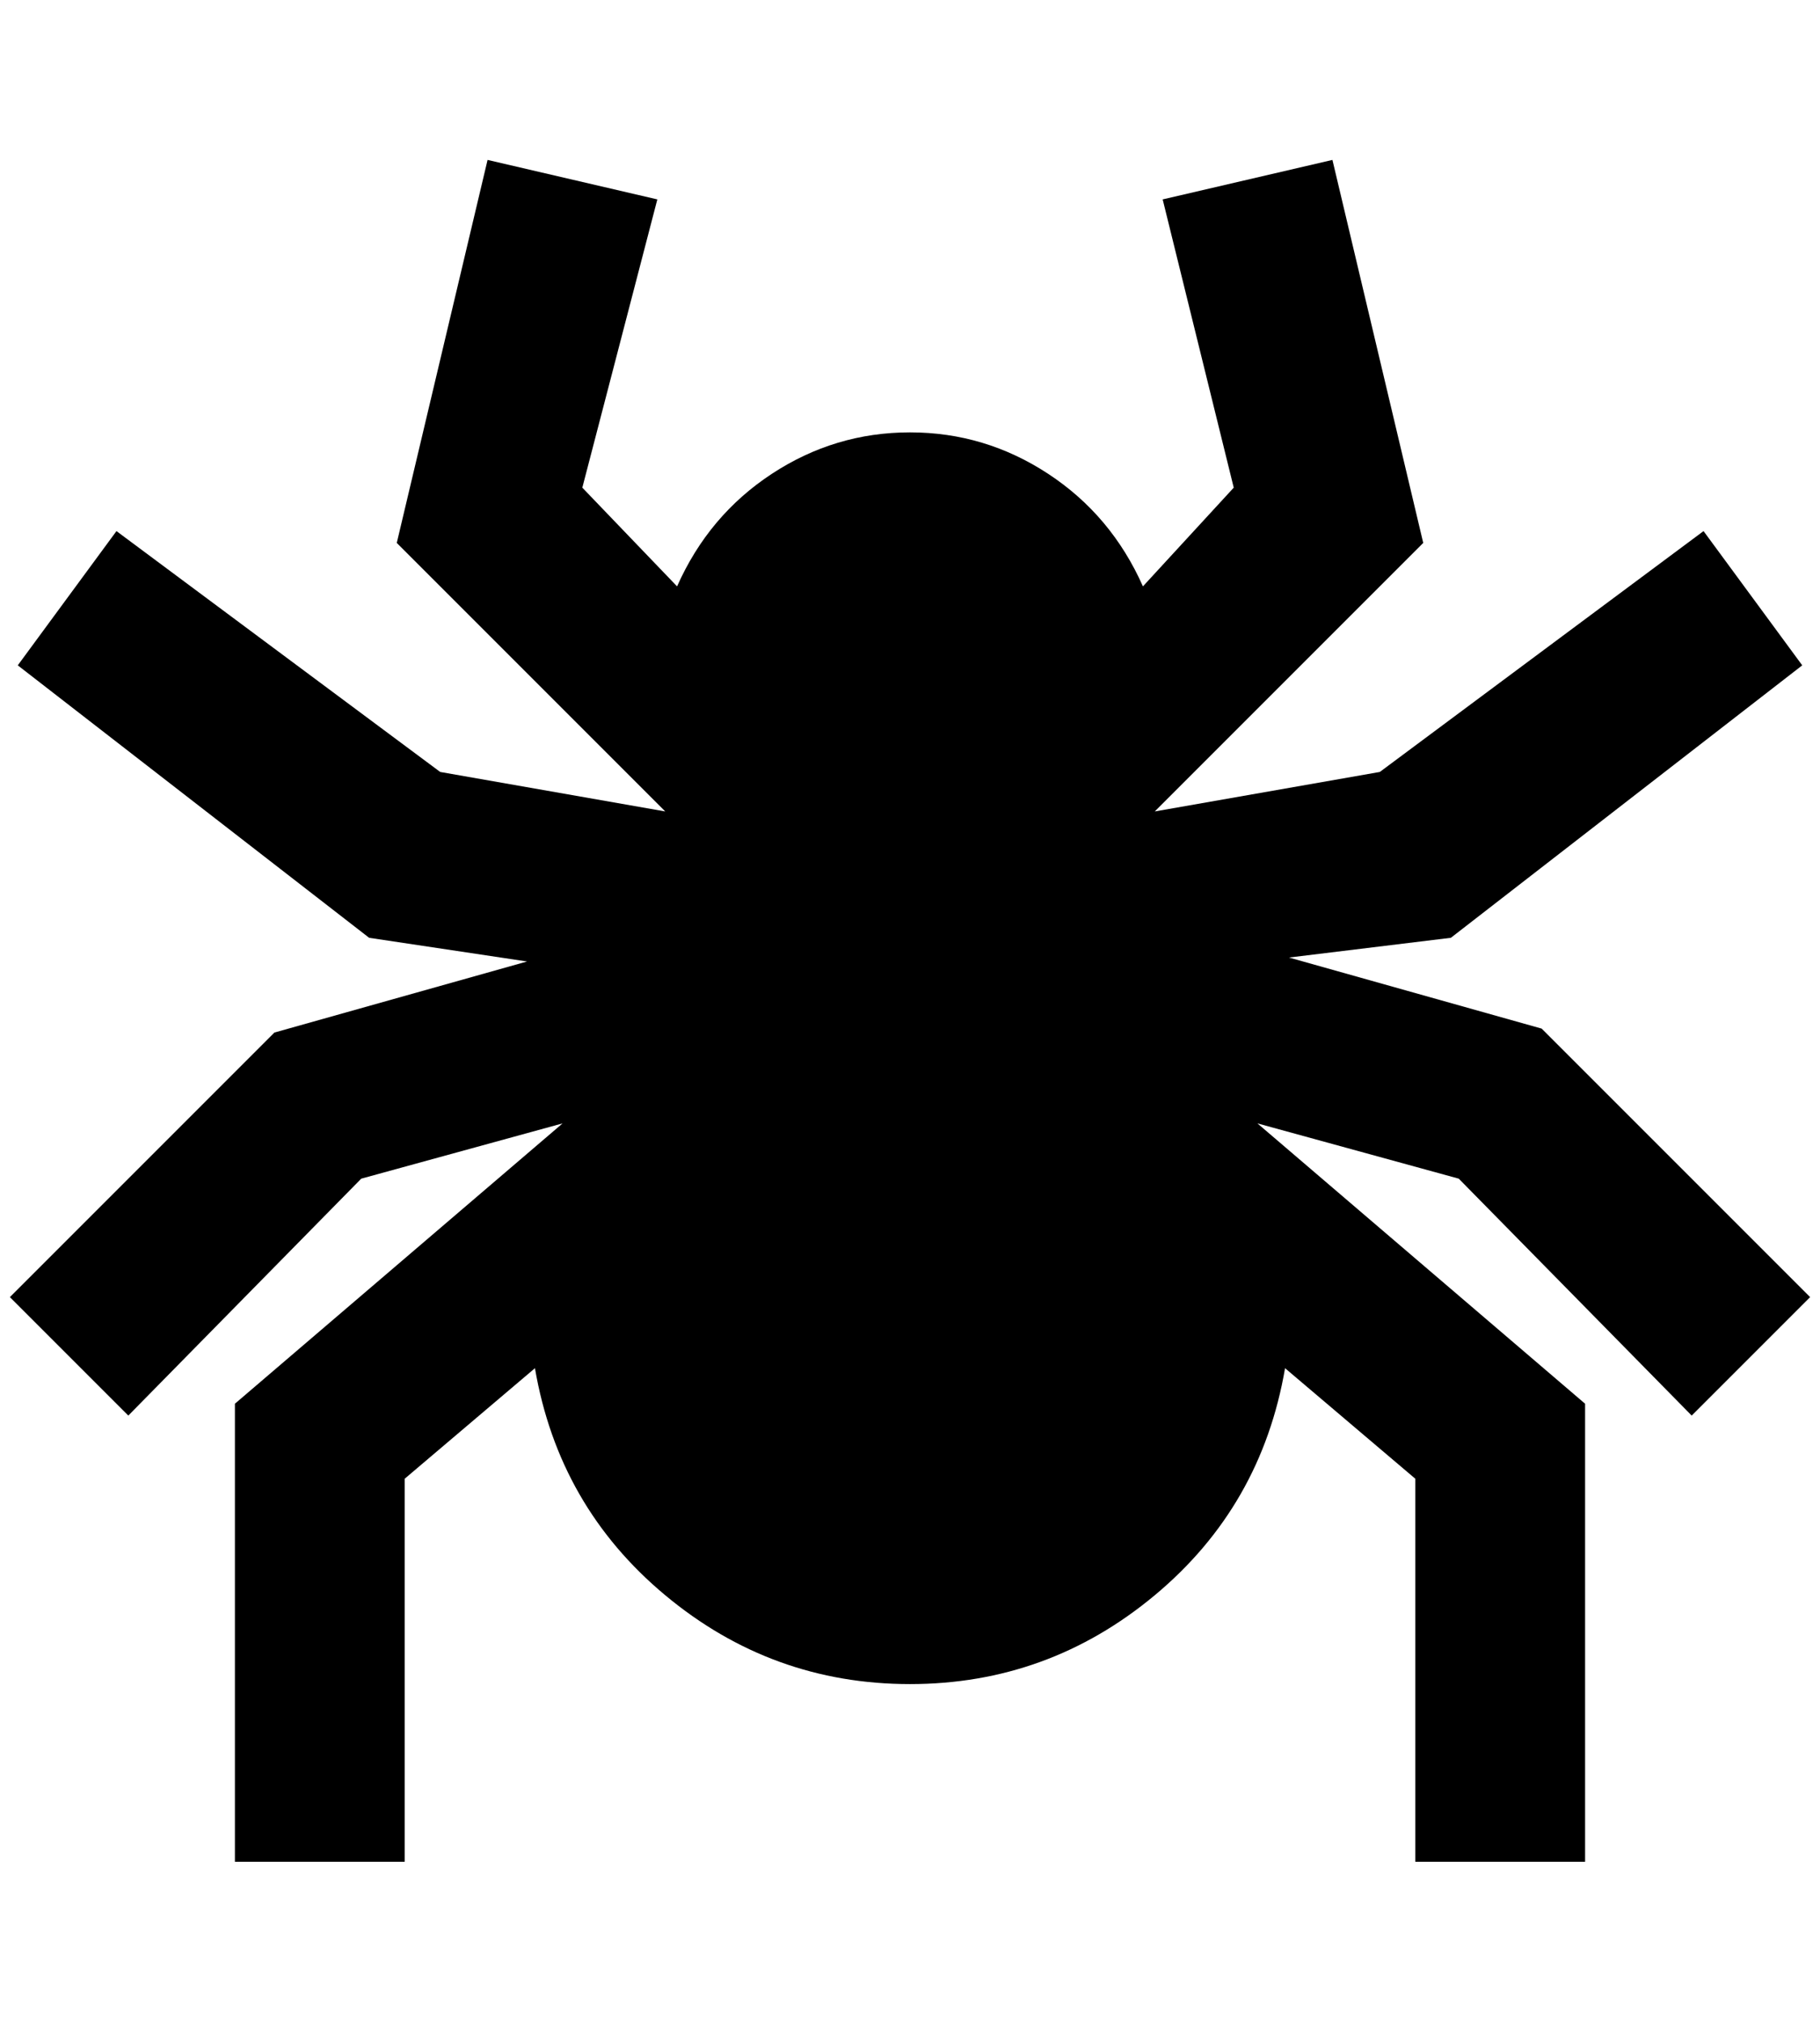 <?xml version="1.0" standalone="no"?>
<!DOCTYPE svg PUBLIC "-//W3C//DTD SVG 1.1//EN" "http://www.w3.org/Graphics/SVG/1.1/DTD/svg11.dtd" >
<svg xmlns="http://www.w3.org/2000/svg" xmlns:xlink="http://www.w3.org/1999/xlink" version="1.1" viewBox="-10 0 1844 2048">
   <path fill="currentColor"
d="M1704 1434l120 -120l-272 -272l-256 -72l164 -20l356 -276l-100 -136l-328 244l-228 40l272 -272l-92 -388l-172 40l72 292l-92 100q-32 -72 -96 -114t-140 -42t-140 42t-96 114l-96 -100l76 -292l-172 -40l-92 388l272 272l-228 -40l-328 -244l-100 136l356 276l160 24
l-256 72l-268 268l120 120l236 -240l204 -56l-332 284v464h172v-388l132 -112q24 140 132 230t248 90t248 -90t132 -230l132 112v388h172v-464l-332 -284l204 56z" />
</svg>
